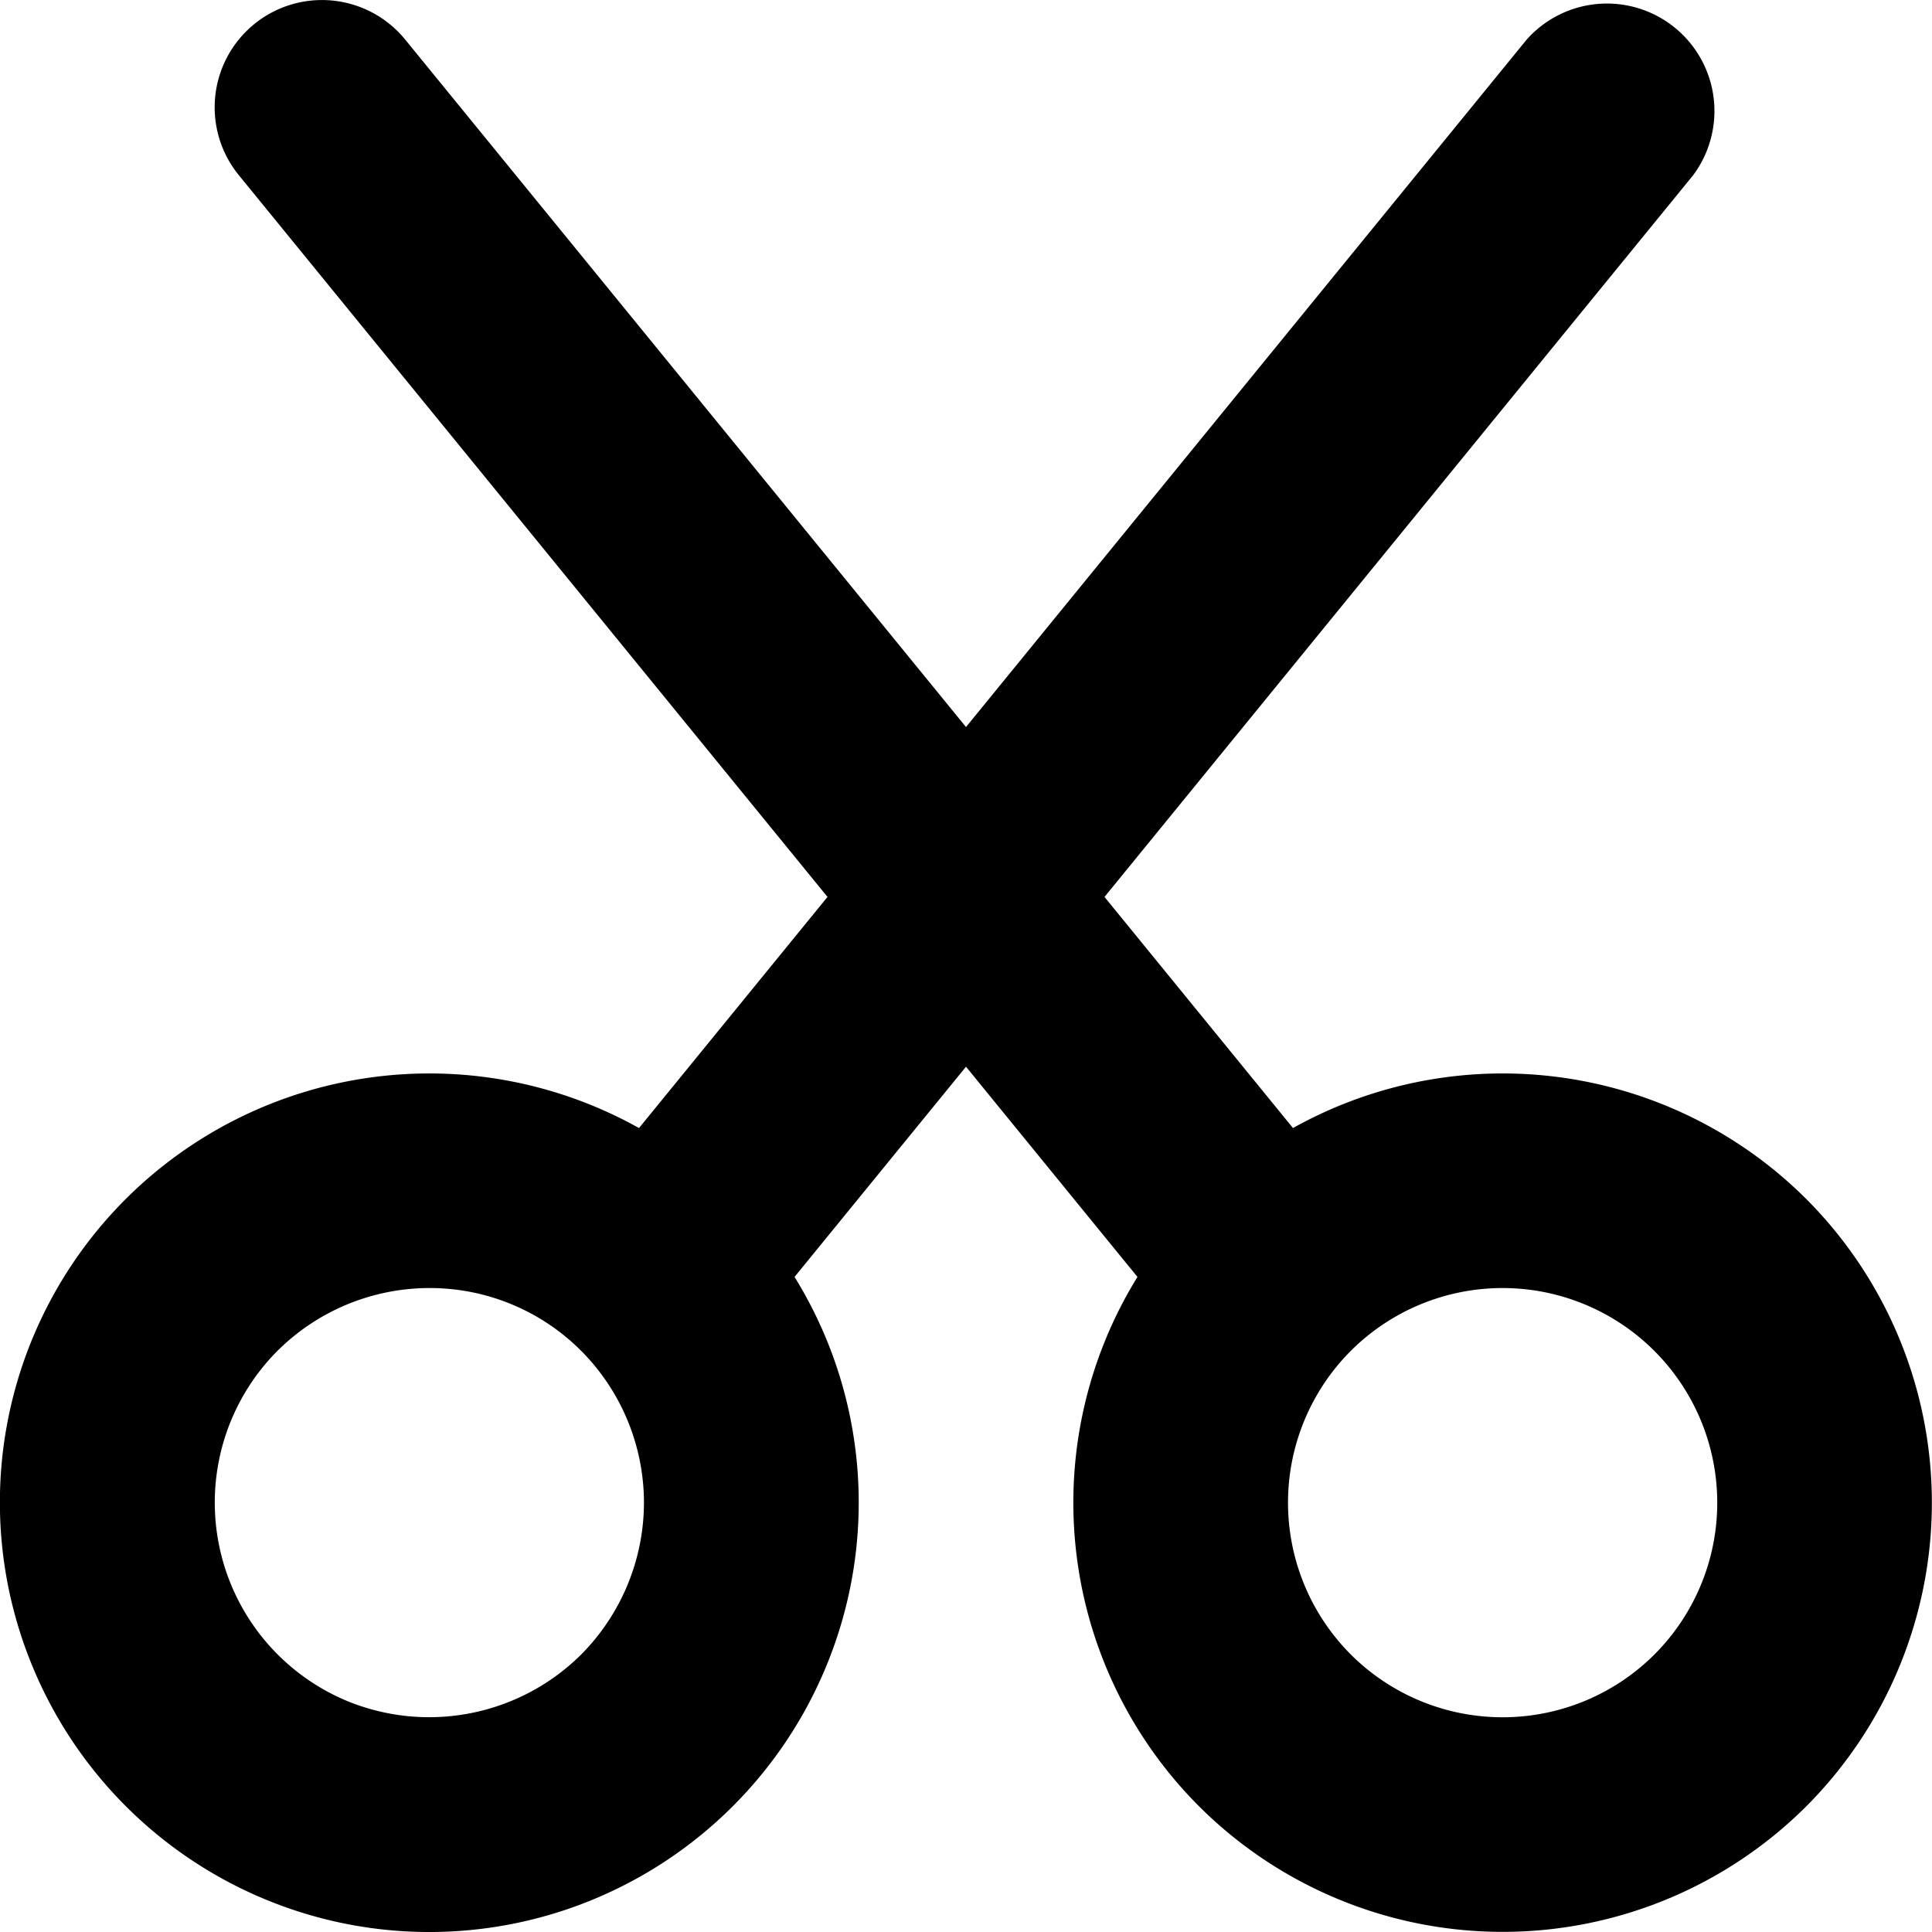 <svg xmlns="http://www.w3.org/2000/svg" width="16" height="16" viewBox="0 0 16 16"><path d="M2.105.2a.889.889 0 0 1 1.25.127L8 6.021 12.644.327a.89.89 0 0 1 1.378 1.124L9.147 7.428l1.561 1.914a3.56 3.56 0 0 1 4.251.588 3.56 3.56 0 0 1 0 5.029 3.56 3.56 0 0 1-5.029 0 3.557 3.557 0 0 1-.51-4.384L8 8.834l-1.42 1.741a3.549 3.549 0 0 1 .26 3.23 3.56 3.56 0 0 1-1.924 1.924 3.549 3.549 0 0 1-2.721 0 3.56 3.56 0 0 1-1.924-1.924 3.55 3.55 0 0 1 .77-3.875 3.56 3.56 0 0 1 4.251-.588l1.561-1.914-4.875-5.977A.889.889 0 0 1 2.105.2Zm1.451 10.467a1.786 1.786 0 0 0-1.258.52 1.78 1.78 0 0 0 .577 2.9 1.786 1.786 0 0 0 1.938-.385 1.79 1.79 0 0 0 .52-1.258 1.785 1.785 0 0 0-.52-1.257 1.77 1.77 0 0 0-1.257-.52Zm8.888 0a1.78 1.78 0 0 0-1.257.52 1.78 1.78 0 0 0 0 2.515 1.78 1.78 0 0 0 2.514 0 1.778 1.778 0 0 0-1.257-3.035Z"/></svg>